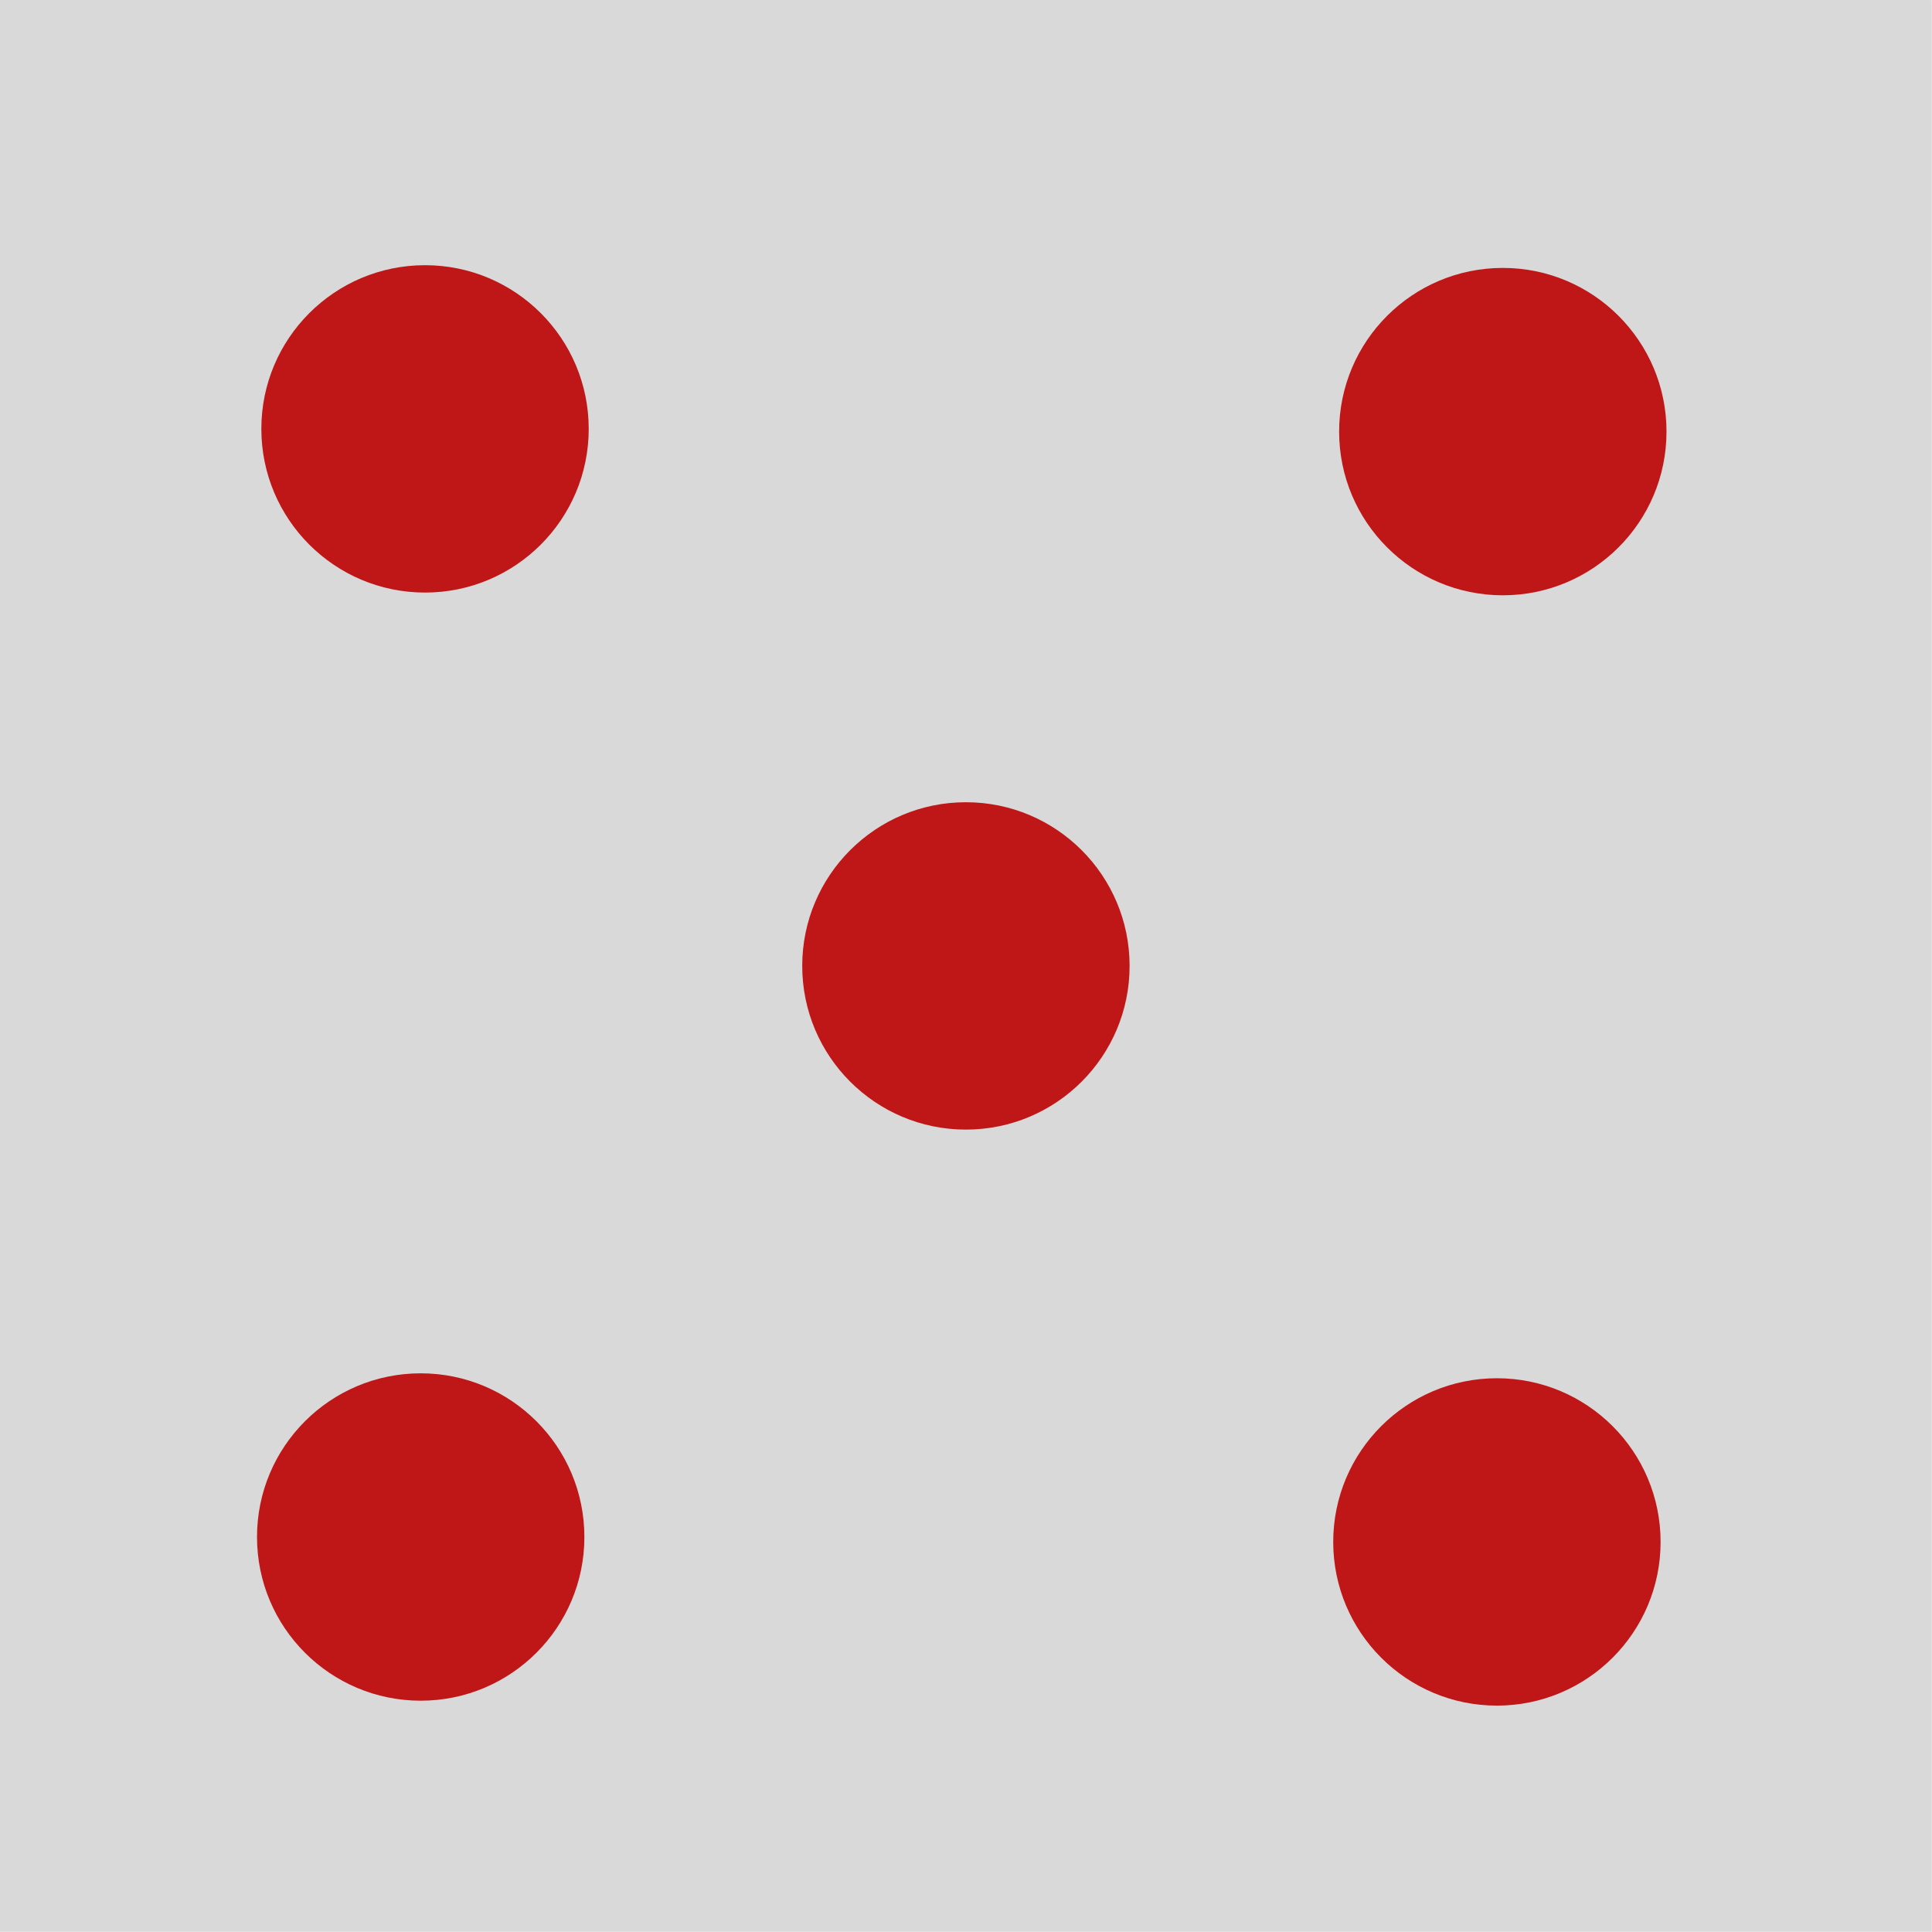<?xml version="1.0" encoding="UTF-8" standalone="no"?>
<!DOCTYPE svg PUBLIC "-//W3C//DTD SVG 1.1//EN" "http://www.w3.org/Graphics/SVG/1.1/DTD/svg11.dtd">
<svg width="100%" height="100%" viewBox="0 0 504 504" version="1.1" xmlns="http://www.w3.org/2000/svg" xmlns:xlink="http://www.w3.org/1999/xlink" xml:space="preserve" xmlns:serif="http://www.serif.com/" style="fill-rule:evenodd;clip-rule:evenodd;stroke-linejoin:round;stroke-miterlimit:2;">
    <g transform="matrix(1,0,0,1,-634.425,-1479.66)">
        <rect id="Artboard1" x="0" y="0" width="2048" height="2732" style="fill:none;"/>
        <g id="Artboard11" serif:id="Artboard1">
            <g transform="matrix(-1,0,0,1,1555.64,153.544)">
                <rect x="417.268" y="1326.12" width="503.944" height="503.944" style="fill:rgb(217,217,217);"/>
            </g>
            <g transform="matrix(1,-1.11022e-16,1.11022e-16,1,-240.341,-10.774)">
                <g transform="matrix(1,0,0,1,-7.619,4.935)">
                    <g transform="matrix(-1,0,0,1,1484.75,-68.369)">
                        <circle cx="491.487" cy="1665.75" r="42.701" style="fill:rgb(191,23,23);"/>
                    </g>
                    <g transform="matrix(-1,0,0,1,1765.91,-67.658)">
                        <circle cx="491.487" cy="1665.75" r="42.701" style="fill:rgb(191,23,23);"/>
                    </g>
                </g>
                <g>
                    <g transform="matrix(-1,0,0,1,1476,225.642)">
                        <circle cx="491.487" cy="1665.75" r="42.701" style="fill:rgb(191,23,23);"/>
                    </g>
                    <g transform="matrix(-1,0,0,1,1756.75,226.927)">
                        <circle cx="491.487" cy="1665.75" r="42.701" style="fill:rgb(191,23,23);"/>
                    </g>
                </g>
                <g transform="matrix(-1,0,0,1,1618.23,76.662)">
                    <circle cx="491.487" cy="1665.75" r="42.701" style="fill:rgb(191,23,23);"/>
                </g>
            </g>
        </g>
    </g>
</svg>
